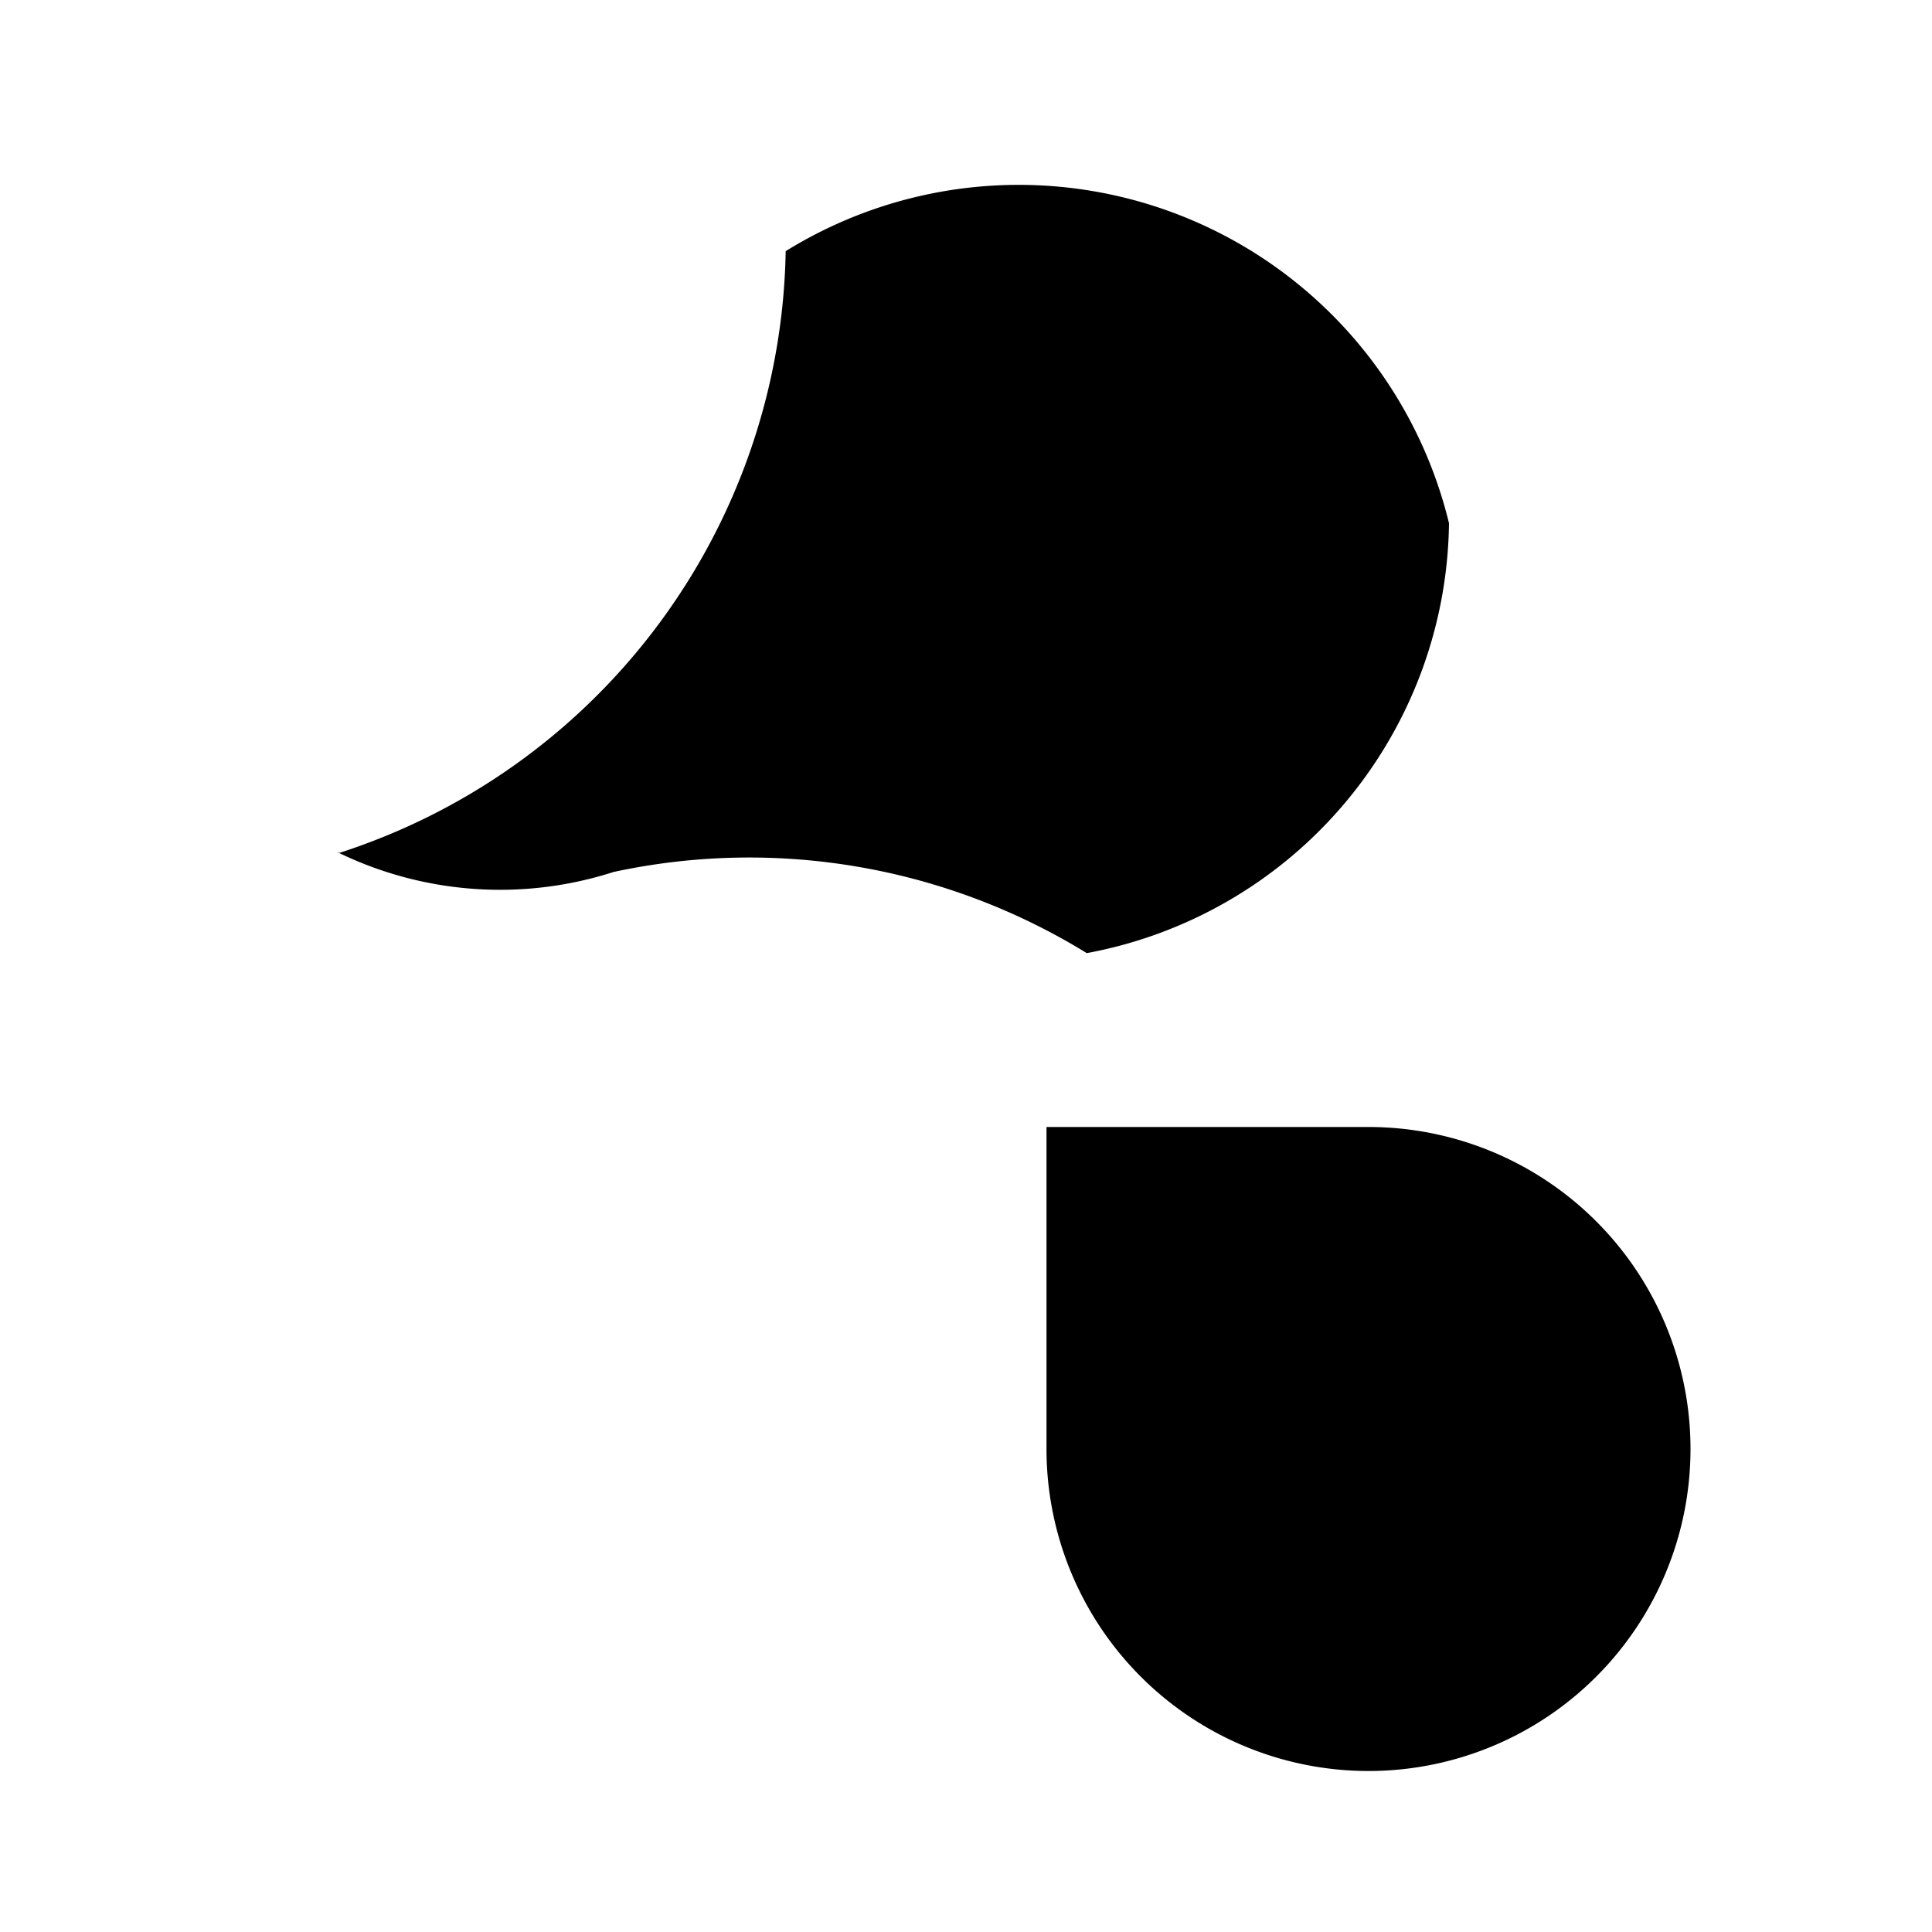 <svg xmlns="http://www.w3.org/2000/svg" class="icon icon-cloud-storage" viewBox="0 0 24 24">
  <path fill="none" d="M0 0h24v24H0z"/>
  <path d="M4.2 10.6a8 8 0 0 0 5.56-7.48A5.5 5.5 0 0 1 18 6.5a5.5 5.5 0 0 1-4.5 5.34 7.997 7.997 0 0 0-5.878-1.008A4.6 4.6 0 0 1 4.2 10.59zM13 14v4a4 4 0 1 0 4-4h-4z"/>
</svg>